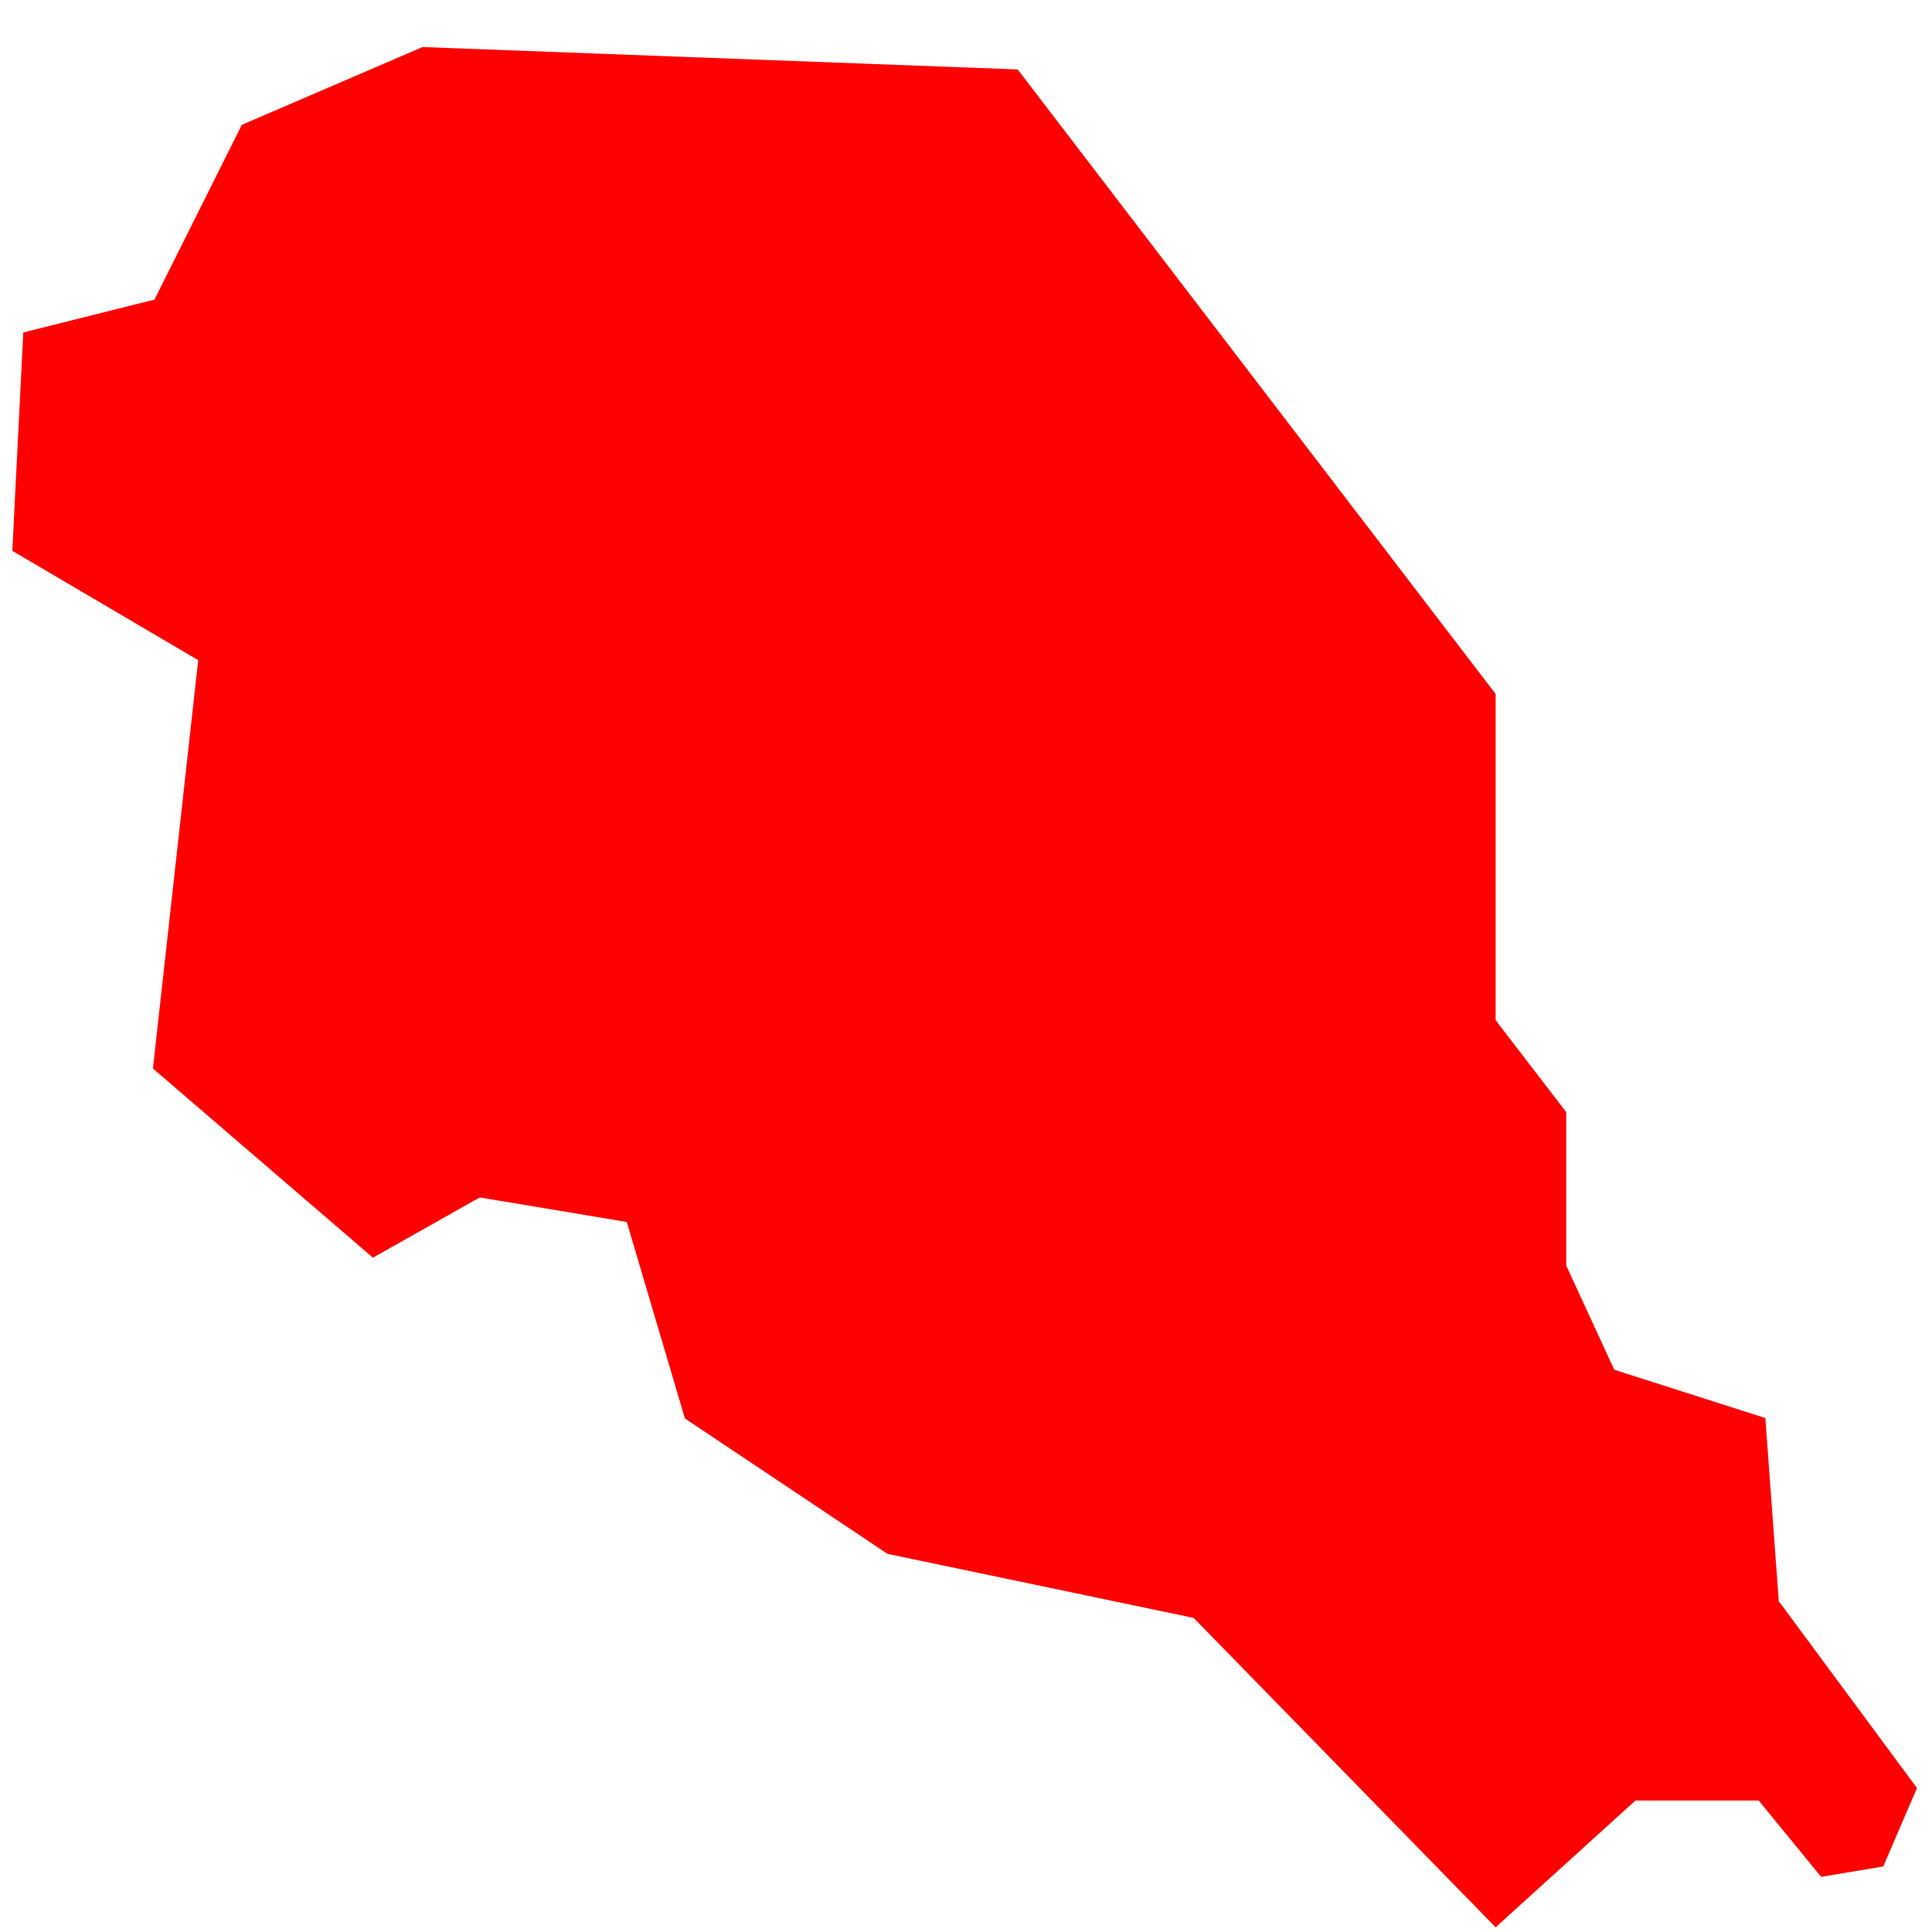 <svg width="37" height="37" viewBox="0 0 37 37" fill="none" xmlns="http://www.w3.org/2000/svg">
<path fill-rule="evenodd" clip-rule="evenodd" d="M8.092 0.901L4.631 2.391L2.958 5.738L0.446 6.367L0.236 10.549L3.796 12.643L2.929 20.463L7.142 24.086L9.07 22.998L9.19 22.934L9.325 22.955L11.761 23.362L12.003 23.403L12.073 23.637L13.117 27.165L16.997 29.758L22.747 30.961L22.861 30.987L22.946 31.073L28.643 36.91L31.209 34.583L31.322 34.482H31.468H33.5H33.681L33.8 34.627L34.877 35.944L36.066 35.745L36.712 34.243L34.137 30.761L34.066 30.67L34.058 30.557L33.808 27.157L31.08 26.285L30.917 26.234L30.845 26.08L30.032 24.317L29.995 24.235V24.152V21.299L28.721 19.64L28.643 19.535V19.405V13.291L19.49 1.33L8.092 0.901Z" fill="red"/>
</svg>
